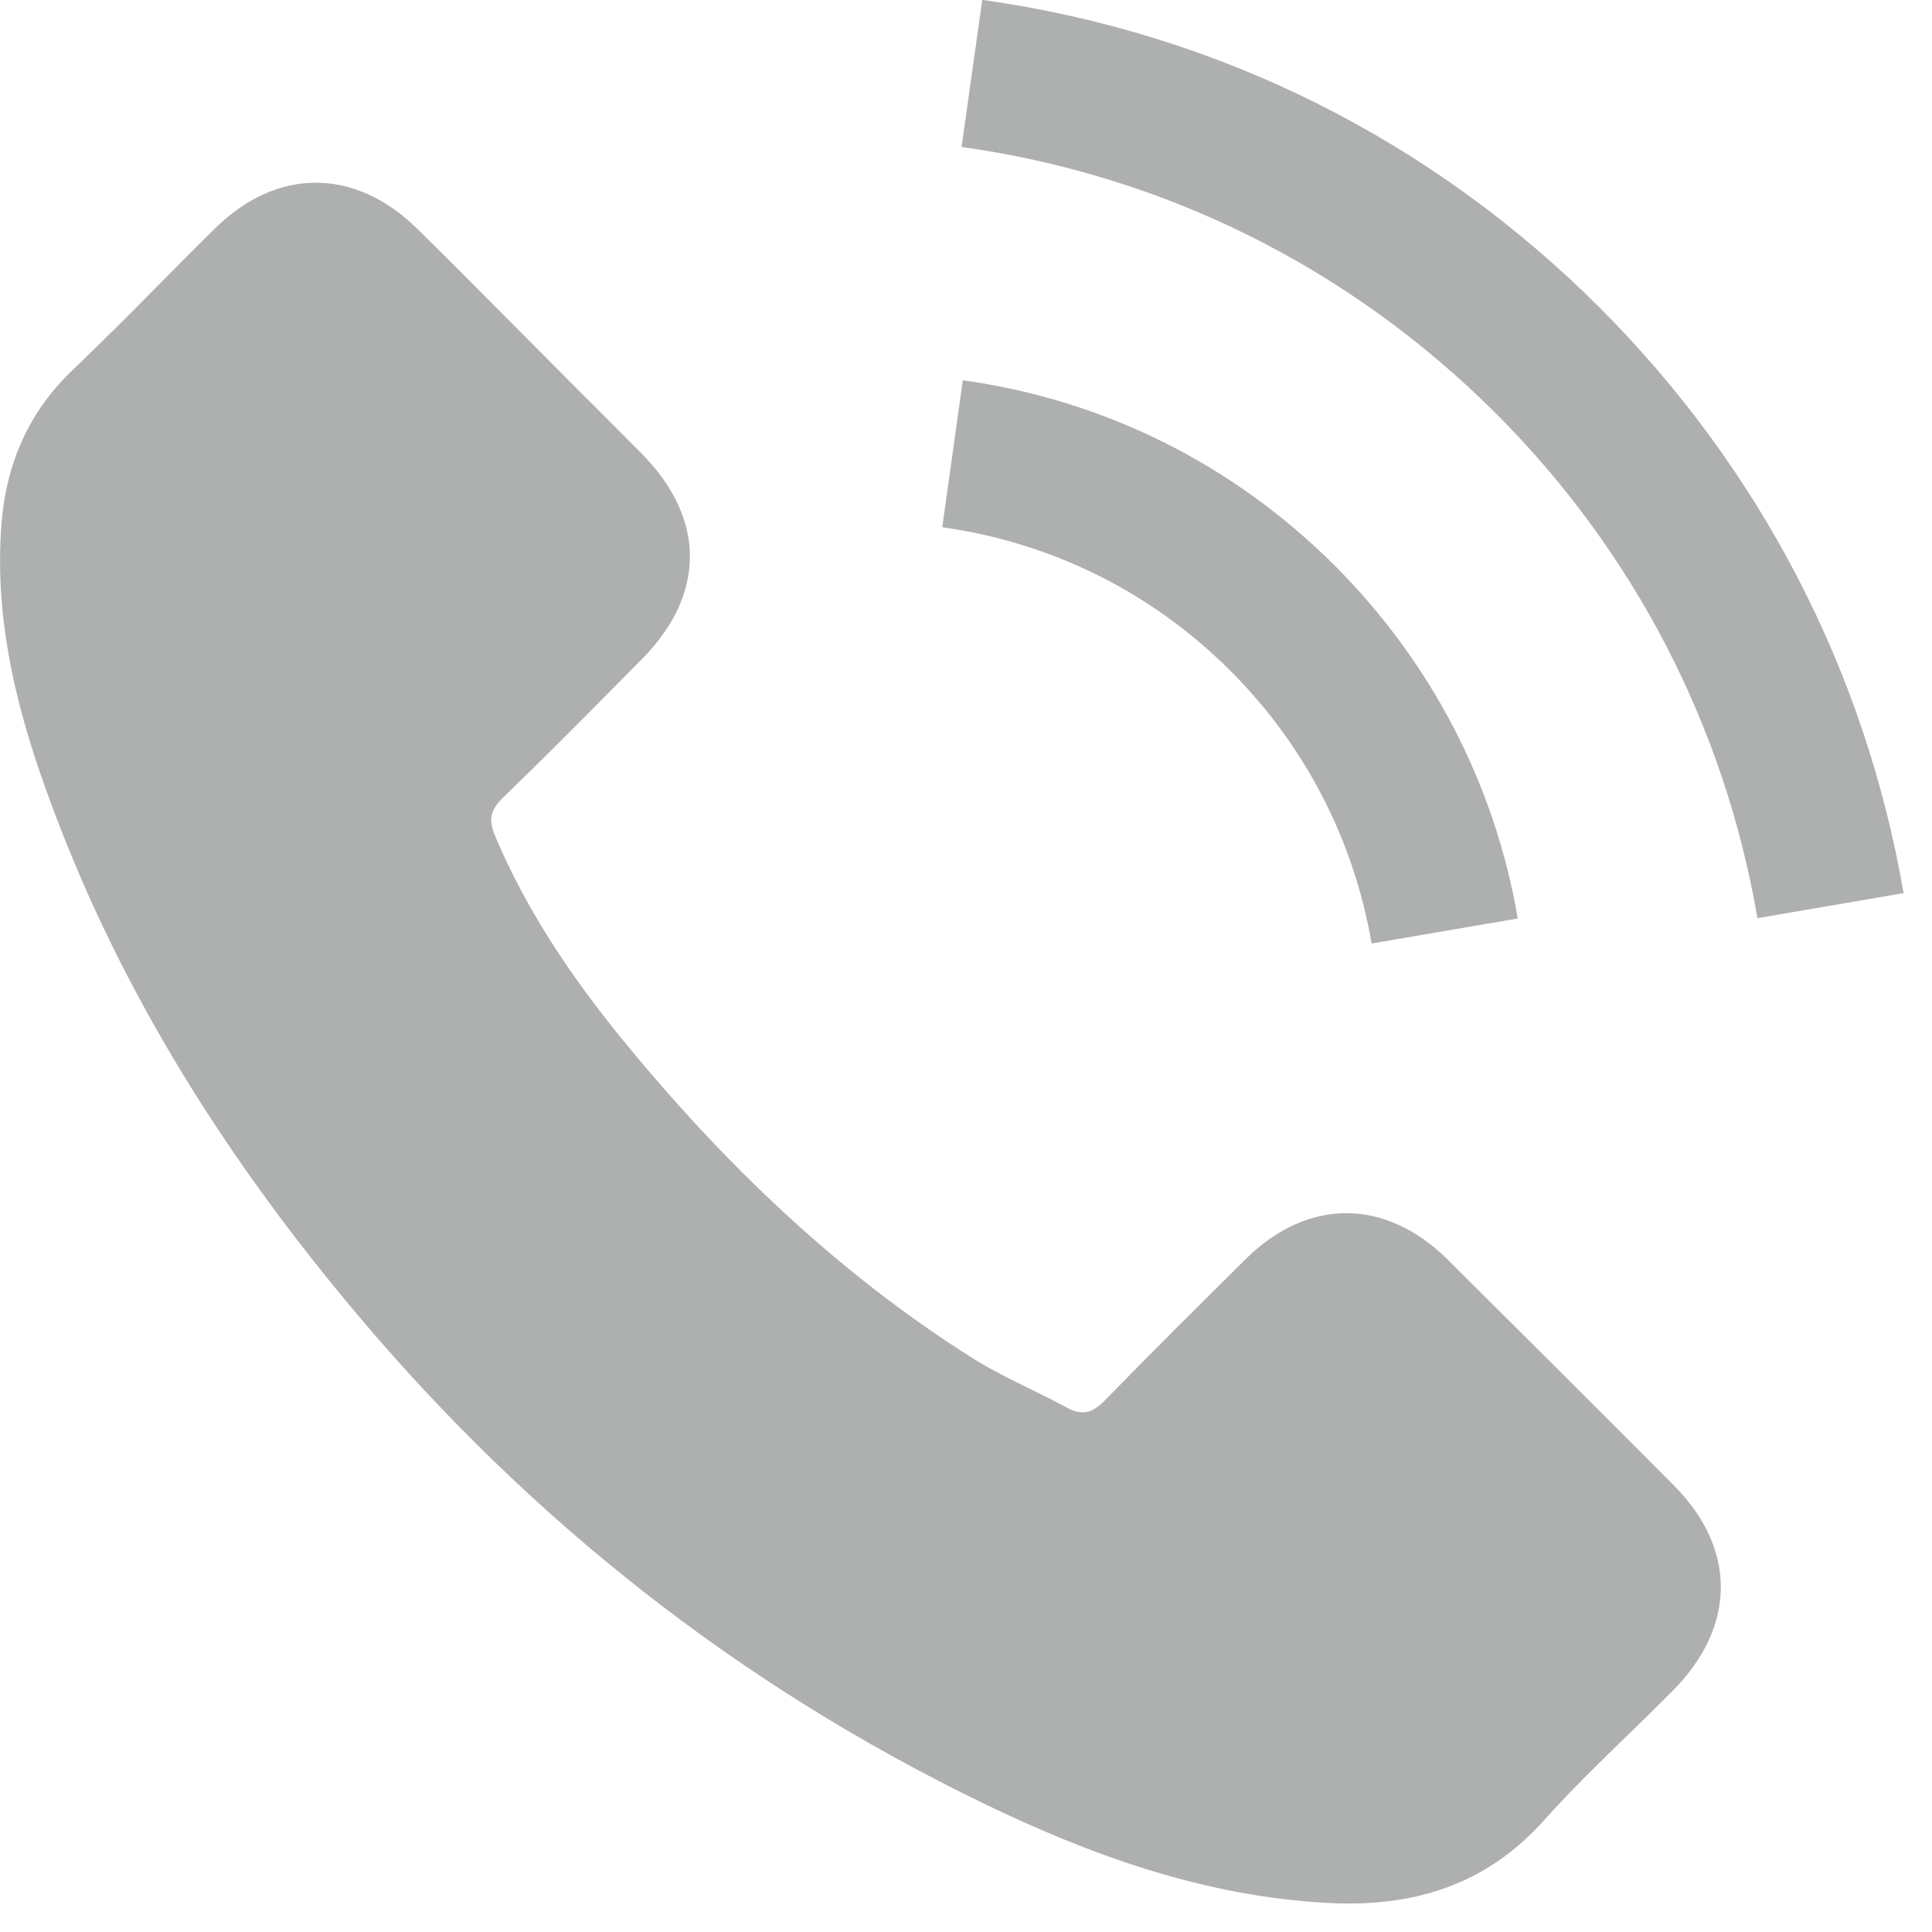 <svg width="17" height="17" viewBox="0 0 17 17" fill="none" xmlns="http://www.w3.org/2000/svg">
<path fill-rule="evenodd" clip-rule="evenodd" d="M8.643 -0.001C10.716 0.289 12.595 1.226 14.08 2.711C15.488 4.123 16.412 5.9 16.75 7.859L15.464 8.079C15.174 6.388 14.376 4.851 13.16 3.635C11.877 2.356 10.253 1.544 8.461 1.293L8.643 -0.001ZM12.735 11.08C12.187 10.54 11.504 10.54 10.96 11.08C10.546 11.491 10.131 11.902 9.723 12.321C9.612 12.436 9.518 12.46 9.382 12.383C9.275 12.325 9.166 12.271 9.057 12.218C8.891 12.136 8.725 12.055 8.569 11.958C7.367 11.201 6.36 10.229 5.467 9.135C5.025 8.591 4.631 8.009 4.356 7.354C4.3 7.221 4.31 7.134 4.418 7.026C4.772 6.685 5.117 6.336 5.464 5.986L5.464 5.986L5.645 5.803C6.213 5.231 6.213 4.562 5.642 3.987C5.485 3.828 5.328 3.672 5.172 3.515L5.171 3.515C5.004 3.348 4.837 3.18 4.669 3.011C4.558 2.899 4.446 2.787 4.335 2.675L4.335 2.675C4.113 2.451 3.891 2.228 3.665 2.007C3.118 1.474 2.435 1.474 1.891 2.011C1.723 2.176 1.557 2.344 1.392 2.511L1.392 2.511C1.146 2.759 0.901 3.006 0.647 3.248C0.253 3.621 0.055 4.077 0.013 4.611C-0.054 5.478 0.159 6.298 0.459 7.096C1.072 8.748 2.006 10.215 3.139 11.561C4.669 13.38 6.496 14.819 8.632 15.858C9.594 16.325 10.591 16.684 11.675 16.744C12.421 16.785 13.069 16.597 13.588 16.015C13.822 15.754 14.075 15.508 14.328 15.262L14.328 15.262L14.328 15.262C14.46 15.134 14.592 15.006 14.721 14.875C15.279 14.311 15.283 13.627 14.728 13.07C14.066 12.404 13.4 11.742 12.735 11.08ZM12.069 8.302L13.355 8.082C13.153 6.901 12.595 5.831 11.748 4.98C10.852 4.085 9.72 3.52 8.472 3.346L8.291 4.639C9.256 4.775 10.134 5.21 10.828 5.904C11.483 6.559 11.912 7.389 12.069 8.302Z" fill="#AEAFAF"/>
</svg>
